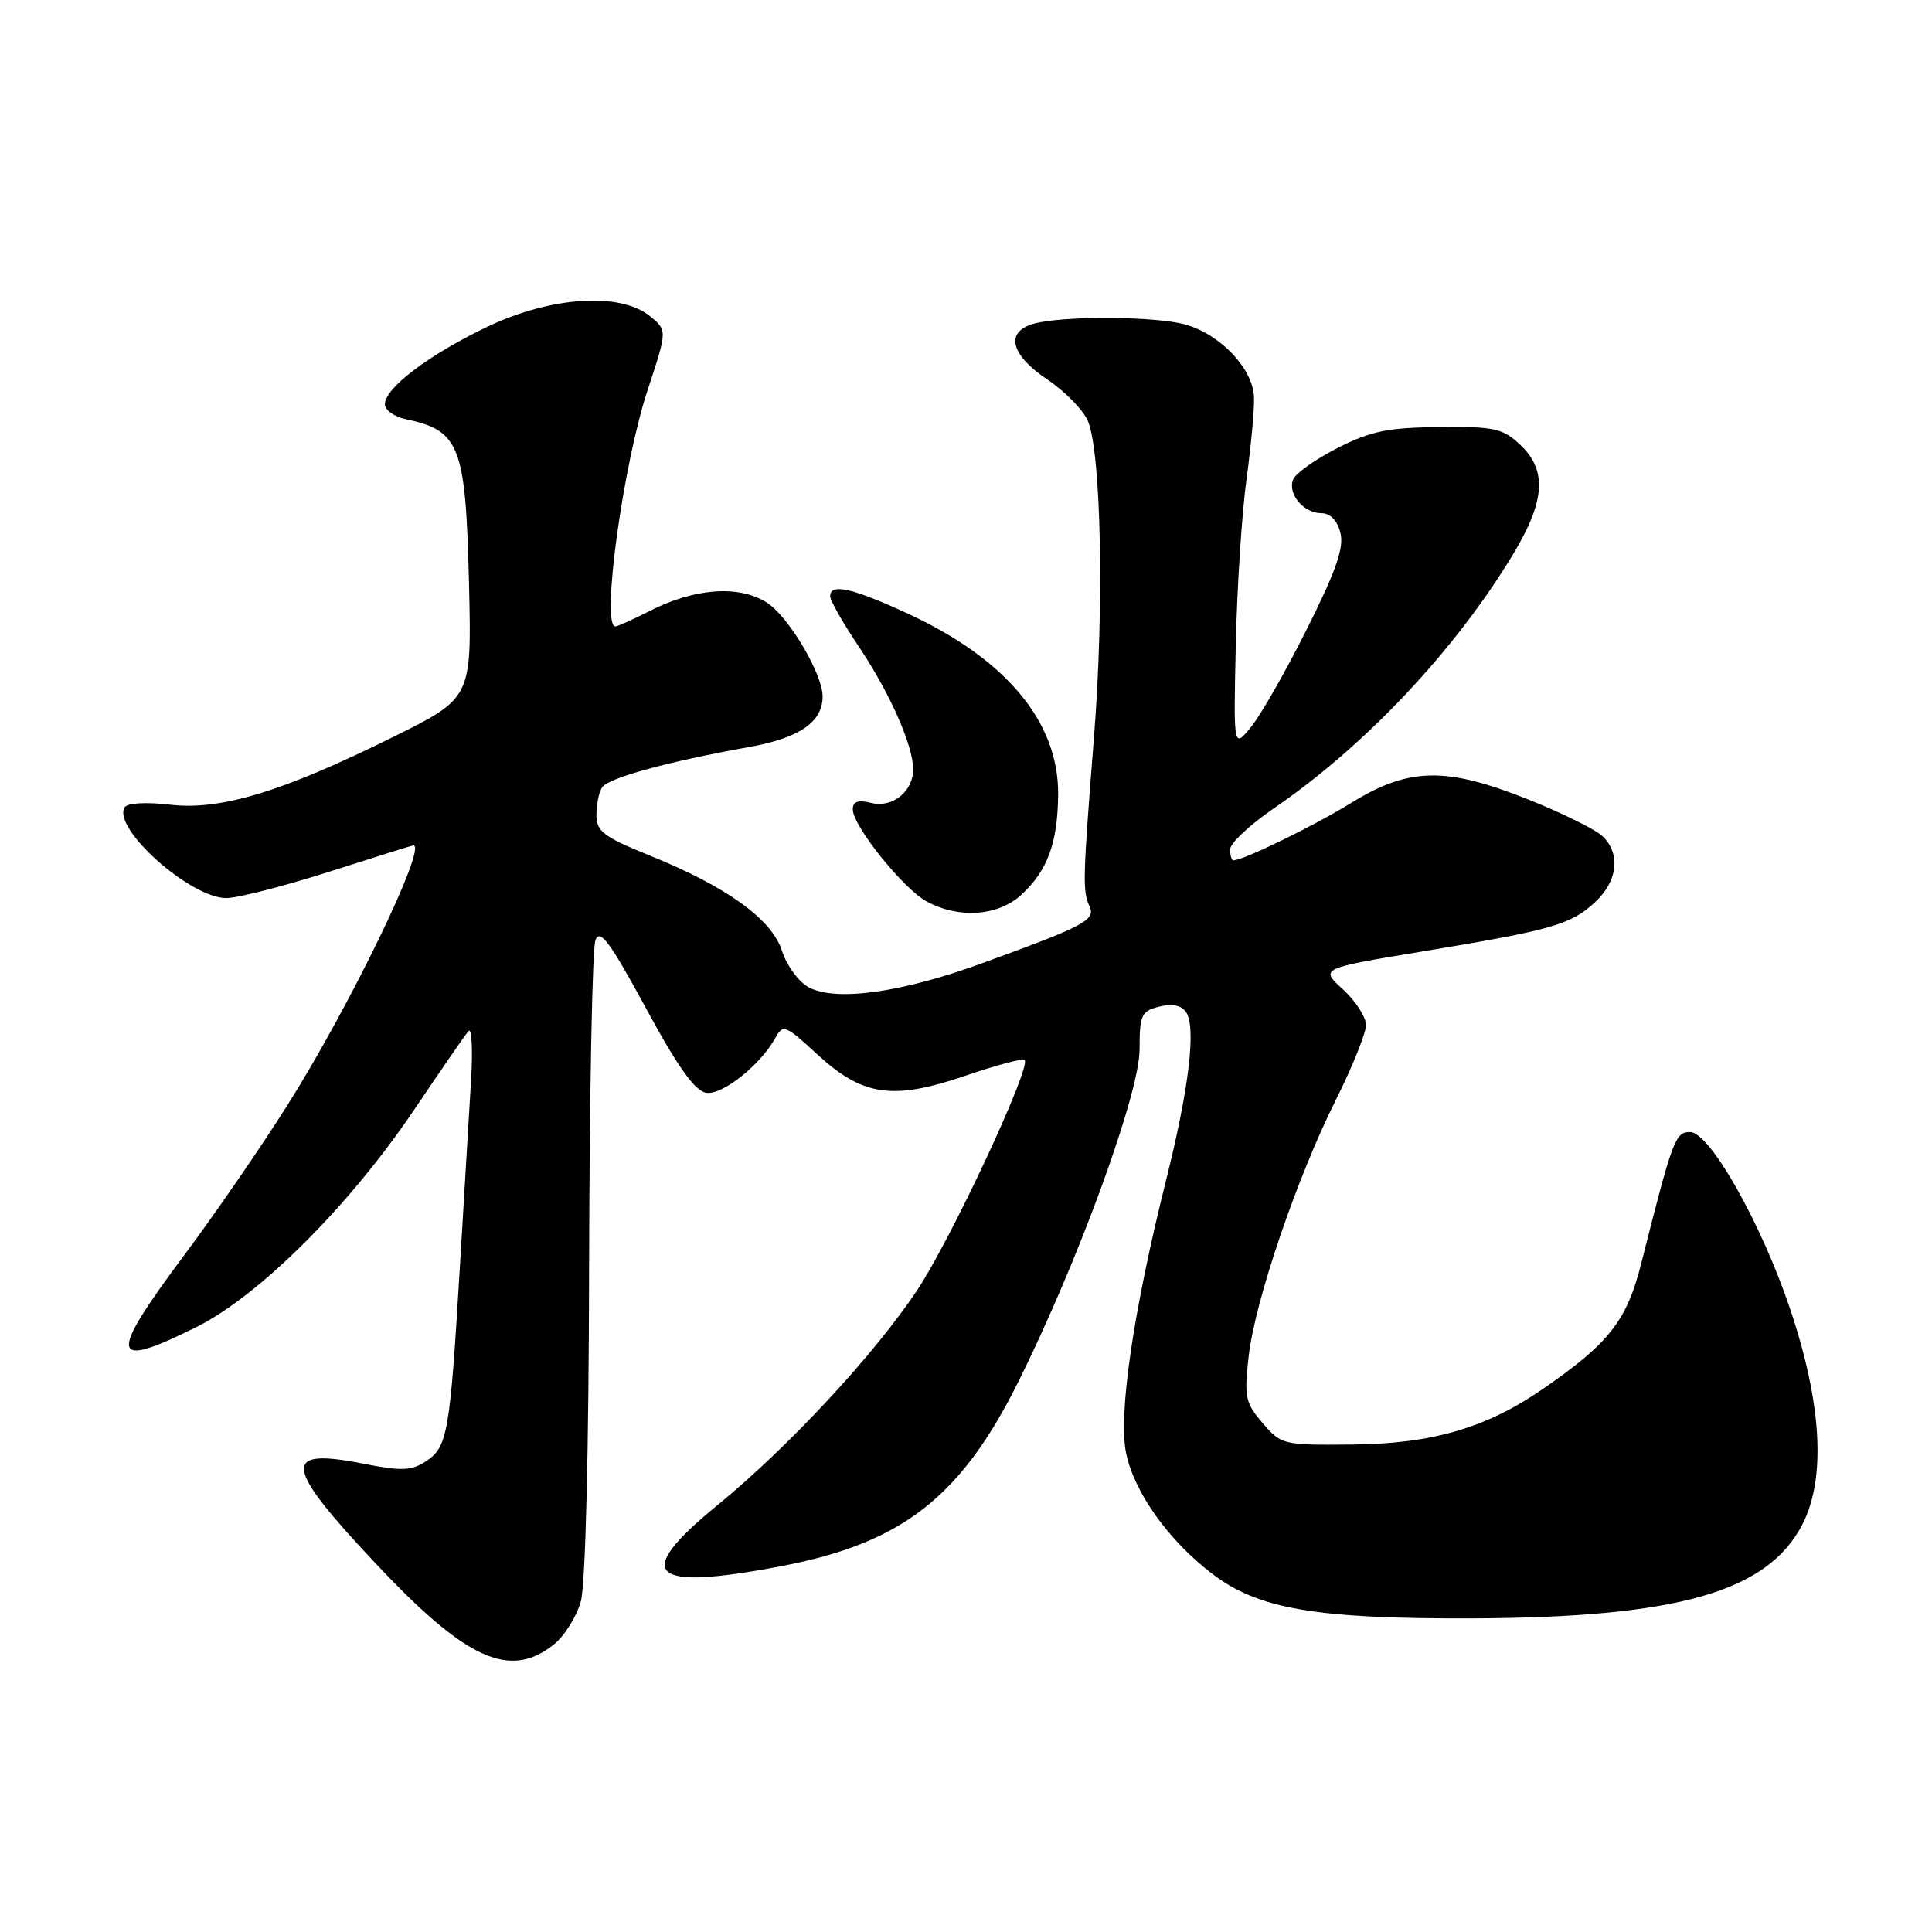 <?xml version="1.0" encoding="UTF-8" standalone="no"?>
<!DOCTYPE svg PUBLIC "-//W3C//DTD SVG 1.1//EN" "http://www.w3.org/Graphics/SVG/1.1/DTD/svg11.dtd" >
<svg xmlns="http://www.w3.org/2000/svg" xmlns:xlink="http://www.w3.org/1999/xlink" version="1.1" viewBox="0 0 256 256">
 <g >
 <path fill="currentColor"
d=" M 73.33 217.95 C 74.76 216.83 76.39 214.24 76.96 212.20 C 77.58 209.97 78.02 192.28 78.06 167.50 C 78.11 144.95 78.48 125.63 78.90 124.57 C 79.50 123.02 80.82 124.80 85.58 133.57 C 89.87 141.48 92.09 144.58 93.60 144.80 C 95.74 145.11 100.73 141.14 102.73 137.54 C 103.76 135.68 104.06 135.80 108.26 139.68 C 114.32 145.26 118.27 145.83 127.92 142.54 C 132.00 141.14 135.53 140.20 135.77 140.44 C 136.69 141.35 126.03 164.19 121.54 170.94 C 115.84 179.52 104.47 191.75 95.01 199.49 C 83.70 208.74 86.00 210.88 103.64 207.50 C 119.48 204.47 127.29 198.40 134.88 183.20 C 142.82 167.29 151.00 144.89 151.00 139.06 C 151.00 134.48 151.23 133.98 153.61 133.38 C 155.32 132.95 156.54 133.20 157.16 134.11 C 158.51 136.11 157.56 144.17 154.56 156.18 C 150.15 173.78 148.14 187.52 149.23 192.62 C 150.34 197.83 154.87 204.15 160.64 208.55 C 166.73 213.20 174.38 214.51 195.00 214.44 C 222.28 214.34 234.20 210.95 238.82 202.00 C 241.97 195.91 241.41 185.99 237.22 173.50 C 233.41 162.14 226.56 150.00 223.94 150.00 C 221.98 150.00 221.64 150.92 217.45 167.50 C 215.54 175.04 213.19 178.02 204.34 184.11 C 196.89 189.23 189.73 191.31 179.16 191.41 C 170.03 191.50 169.77 191.44 167.31 188.57 C 165.01 185.90 164.84 185.10 165.45 179.75 C 166.28 172.40 171.86 156.00 177.06 145.63 C 179.23 141.30 181.00 136.89 181.00 135.82 C 181.00 134.76 179.63 132.63 177.95 131.10 C 174.90 128.32 174.90 128.32 188.43 126.08 C 205.62 123.24 208.14 122.53 211.36 119.54 C 214.40 116.72 214.78 113.01 212.25 110.72 C 211.28 109.85 206.92 107.70 202.54 105.95 C 191.62 101.58 186.70 101.67 179.09 106.36 C 174.11 109.44 164.75 114.00 163.42 114.00 C 163.19 114.00 163.00 113.34 163.00 112.54 C 163.00 111.73 165.59 109.31 168.75 107.14 C 180.90 98.83 192.84 86.15 200.53 73.38 C 204.76 66.35 205.01 62.30 201.42 58.92 C 199.10 56.75 198.00 56.51 190.67 56.59 C 183.87 56.66 181.61 57.13 177.20 59.38 C 174.29 60.86 171.65 62.74 171.34 63.55 C 170.60 65.47 172.74 68.00 175.10 68.00 C 176.27 68.00 177.20 68.97 177.61 70.60 C 178.11 72.56 177.02 75.68 173.17 83.35 C 170.38 88.93 167.04 94.78 165.76 96.34 C 163.44 99.19 163.44 99.19 163.75 85.34 C 163.92 77.73 164.56 67.90 165.17 63.50 C 165.77 59.10 166.22 54.19 166.16 52.58 C 166.02 48.85 161.69 44.29 157.06 43.00 C 153.07 41.89 140.83 41.83 137.00 42.89 C 133.13 43.97 133.87 47.00 138.82 50.32 C 141.19 51.92 143.61 54.41 144.18 55.86 C 145.92 60.24 146.31 80.52 144.97 97.50 C 143.47 116.59 143.43 118.04 144.36 120.07 C 145.20 121.91 143.78 122.67 130.12 127.64 C 119.36 131.56 110.69 132.75 107.12 130.80 C 105.81 130.08 104.23 127.92 103.62 126.00 C 102.28 121.80 96.30 117.49 86.02 113.33 C 79.98 110.89 79.03 110.16 79.03 108.00 C 79.03 106.62 79.36 104.98 79.77 104.34 C 80.56 103.09 88.43 100.93 99.28 98.98 C 105.95 97.78 109.00 95.68 109.00 92.27 C 109.00 89.27 104.44 81.62 101.59 79.83 C 97.87 77.49 92.03 77.92 86.04 80.98 C 83.86 82.09 81.84 83.00 81.54 83.00 C 79.62 83.00 82.55 61.55 85.83 51.63 C 88.43 43.76 88.43 43.76 86.10 41.88 C 82.14 38.67 72.91 39.29 64.47 43.35 C 56.78 47.04 51.00 51.42 51.00 53.57 C 51.00 54.34 52.24 55.22 53.75 55.54 C 60.96 57.06 61.71 59.02 62.15 77.50 C 62.50 92.50 62.50 92.50 52.00 97.70 C 37.34 104.95 29.20 107.42 22.46 106.62 C 19.36 106.26 16.87 106.40 16.52 106.97 C 14.82 109.72 25.21 119.00 29.99 119.00 C 31.47 119.00 37.59 117.43 43.59 115.52 C 49.59 113.60 54.61 112.03 54.75 112.02 C 56.75 111.87 46.42 133.22 38.10 146.42 C 34.67 151.87 28.52 160.81 24.43 166.29 C 14.24 179.95 14.53 181.57 26.09 175.81 C 34.38 171.67 46.39 159.68 54.91 147.00 C 58.43 141.78 61.65 137.10 62.08 136.62 C 62.51 136.13 62.66 139.06 62.42 143.12 C 62.17 147.18 61.50 158.38 60.93 168.00 C 59.62 189.95 59.30 191.76 56.45 193.62 C 54.50 194.90 53.23 194.95 48.02 193.92 C 37.26 191.81 37.58 194.20 49.79 207.18 C 61.75 219.90 67.51 222.54 73.33 217.95 Z  M 135.36 118.54 C 138.81 115.34 140.14 111.71 140.21 105.31 C 140.31 95.73 133.36 87.35 120.34 81.33 C 112.92 77.90 110.00 77.25 110.00 79.01 C 110.00 79.57 111.73 82.61 113.85 85.76 C 117.93 91.86 121.00 98.80 121.00 101.95 C 121.00 104.89 118.23 107.10 115.43 106.39 C 113.69 105.96 113.00 106.20 113.00 107.25 C 113.00 109.44 119.68 117.76 122.79 119.45 C 127.06 121.77 132.29 121.39 135.36 118.54 Z "/>
</g>
</svg>